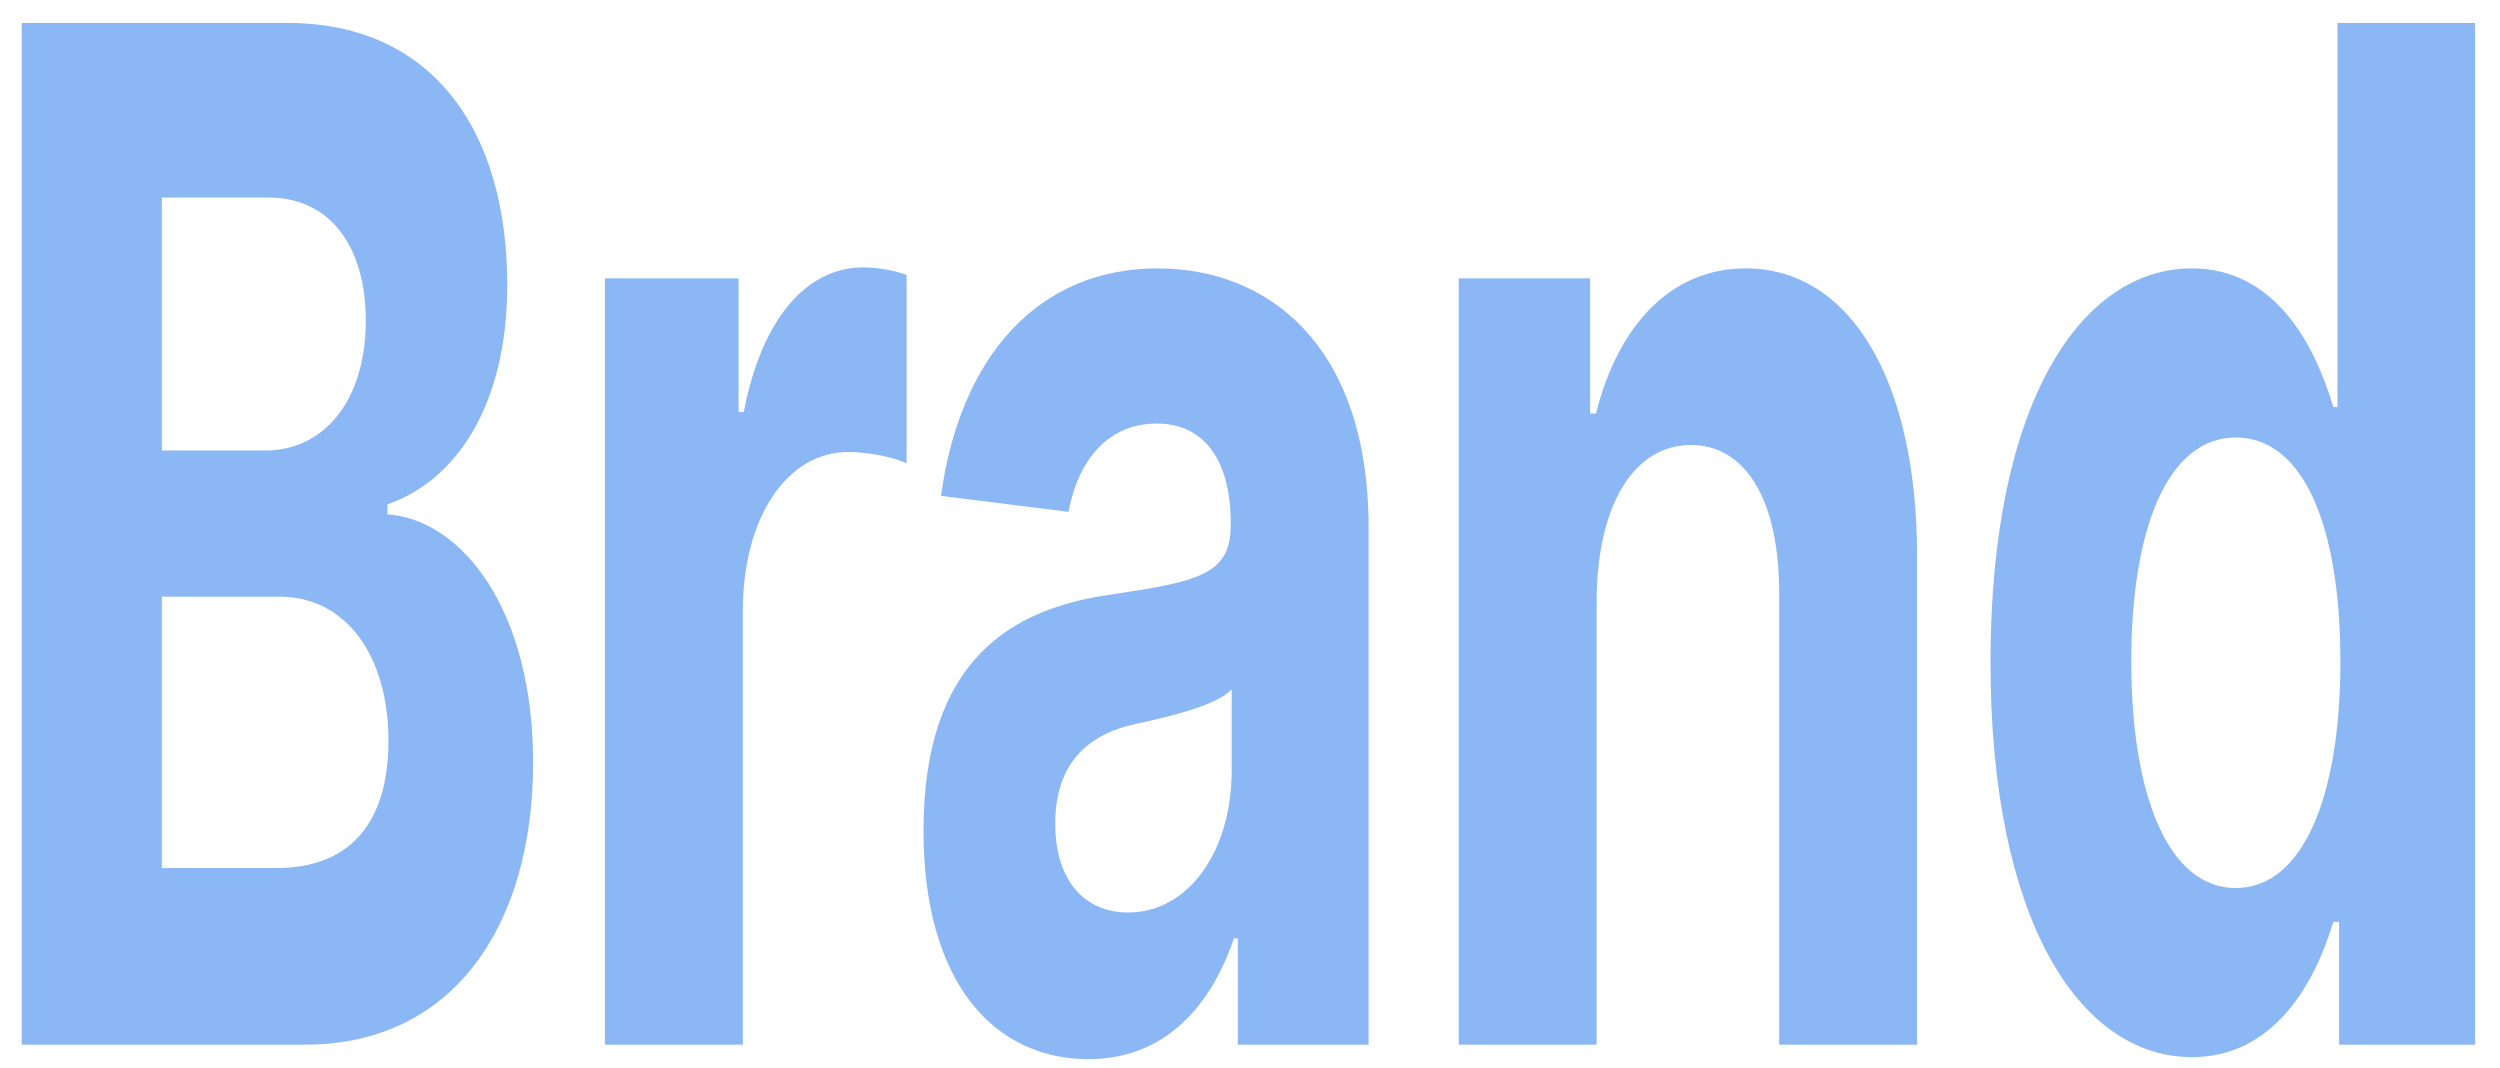 <?xml version="1.0" encoding="UTF-8" standalone="no"?><svg width='96' height='41' viewBox='0 0 96 41' fill='none' xmlns='http://www.w3.org/2000/svg'>
<path d='M0.833 40.115H11.71C17.427 40.115 20.472 35.518 20.472 29.272C20.472 23.467 17.775 19.961 14.879 19.75V19.367C17.527 18.448 19.478 15.555 19.478 10.938C19.478 5.056 16.644 0.88 11.026 0.88H0.833V40.115ZM6.216 33.334V22.912H10.727C13.313 22.912 14.916 25.211 14.916 28.448C14.916 31.399 13.611 33.334 10.603 33.334H6.216ZM6.216 17.298V7.585H10.305C12.691 7.585 14.046 9.482 14.046 12.317C14.046 15.421 12.405 17.298 10.206 17.298H6.216Z' fill='#8CB7F5'/>
<path d='M23.229 40.115H28.524V23.467C28.524 19.846 30.239 17.356 32.576 17.356C33.309 17.356 34.316 17.547 34.813 17.796V10.555C34.341 10.382 33.682 10.267 33.148 10.267C31.01 10.267 29.257 12.183 28.561 15.823H28.362V10.689H23.229V40.115Z' fill='#8CB7F5'/>
<path d='M41.802 40.671C44.624 40.671 46.451 38.775 47.383 36.035H47.532V40.115H52.554V20.268C52.554 13.256 48.7 10.306 44.45 10.306C39.876 10.306 36.867 13.677 36.134 19.042L41.031 19.655C41.392 17.701 42.523 16.264 44.425 16.264C46.227 16.264 47.259 17.662 47.259 20.076V20.191C47.259 22.088 45.954 22.337 42.635 22.835C38.856 23.371 35.463 25.326 35.463 31.897C35.463 37.721 38.16 40.671 41.802 40.671ZM43.319 35.039C41.69 35.039 40.522 33.87 40.522 31.628C40.522 29.329 41.752 28.199 43.617 27.797C44.773 27.548 46.662 27.126 47.296 26.475V29.598C47.296 32.682 45.643 35.039 43.319 35.039Z' fill='#8CB7F5'/>
<path d='M61.311 23.103C61.323 19.31 62.79 17.088 64.928 17.088C67.053 17.088 68.333 19.233 68.321 22.835V40.115H73.616V21.379C73.616 14.52 71.006 10.306 67.028 10.306C64.194 10.306 62.143 12.451 61.286 15.881H61.062V10.689H56.016V40.115H61.311V23.103Z' fill='#8CB7F5'/>
<path d='M84.178 40.594C87.261 40.594 88.864 37.855 89.598 35.403H89.821V40.115H95.042V0.88H89.759V15.632H89.598C88.889 13.237 87.36 10.306 84.166 10.306C79.977 10.306 76.435 15.325 76.435 25.441C76.435 35.288 79.828 40.594 84.178 40.594ZM85.856 34.1C83.258 34.1 81.841 30.537 81.841 25.402C81.841 20.306 83.234 16.8 85.856 16.8C88.429 16.8 89.871 20.153 89.871 25.402C89.871 30.651 88.404 34.1 85.856 34.1Z' fill='#8CB7F5'/>
</svg>
